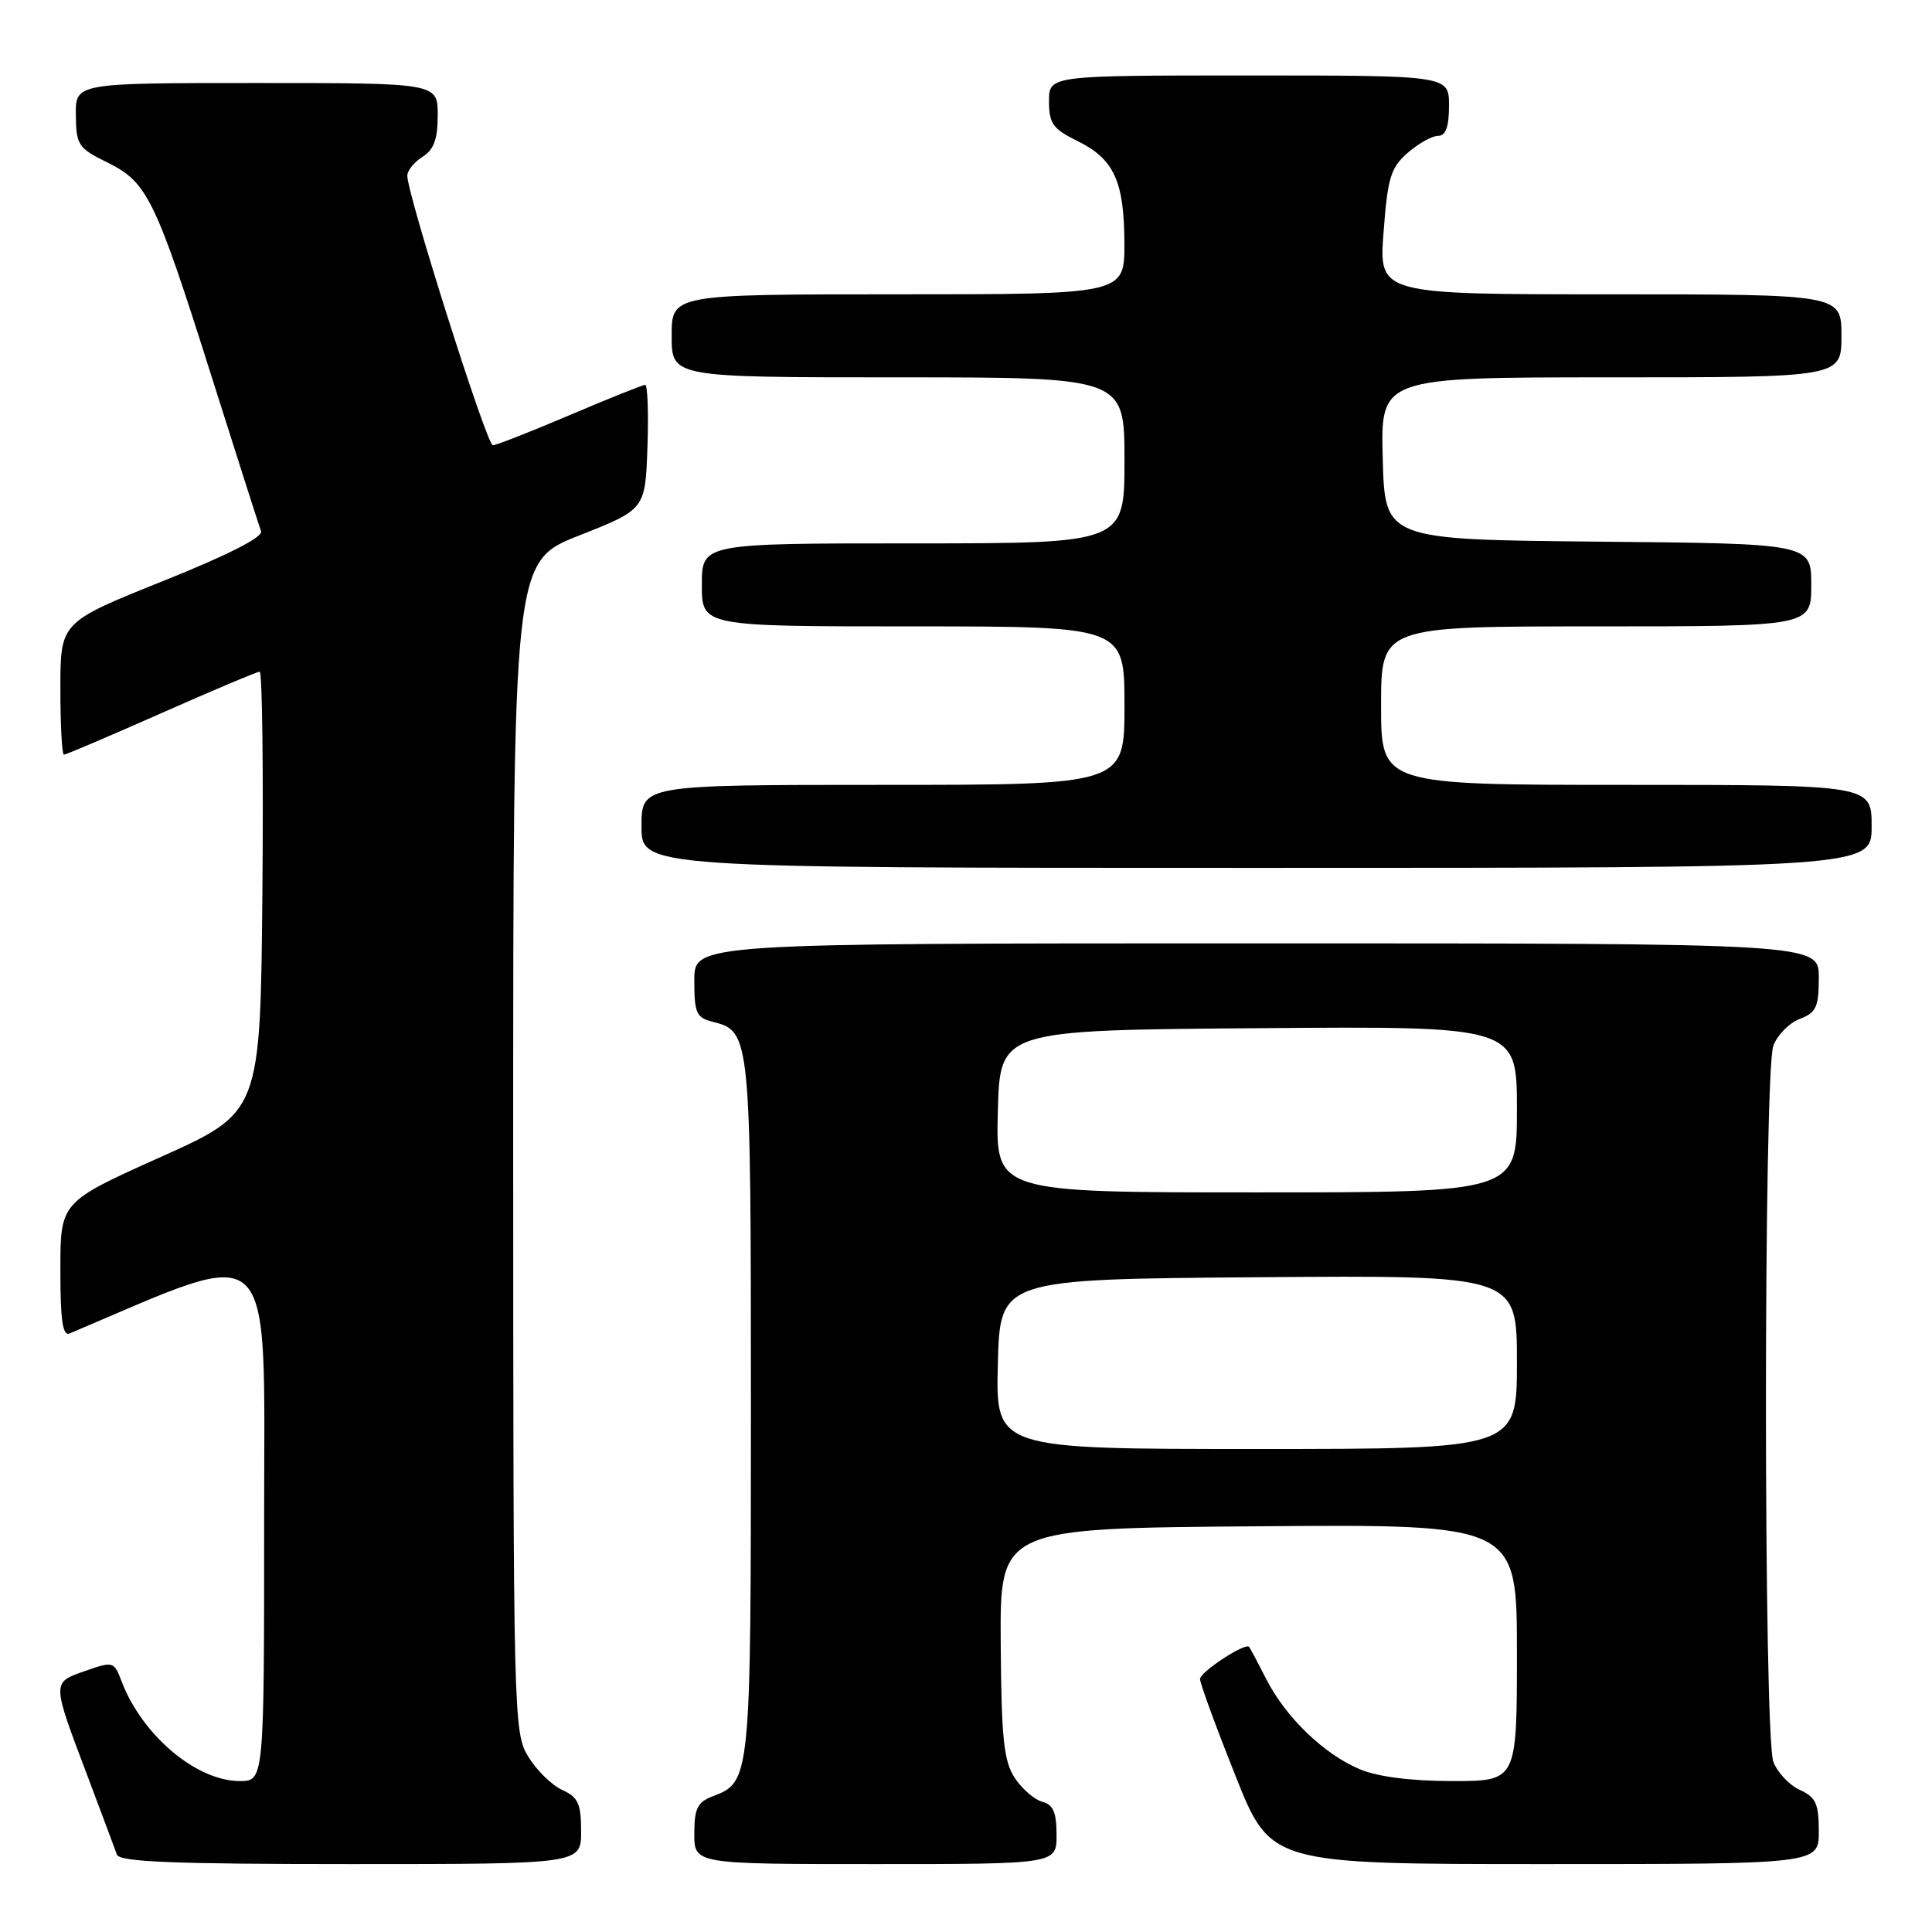 <?xml version="1.0" encoding="UTF-8" standalone="no"?>
<!DOCTYPE svg PUBLIC "-//W3C//DTD SVG 1.1//EN" "http://www.w3.org/Graphics/SVG/1.1/DTD/svg11.dtd" >
<svg xmlns="http://www.w3.org/2000/svg" xmlns:xlink="http://www.w3.org/1999/xlink" version="1.1" viewBox="0 0 256 256">
 <g >
 <path fill="currentColor"
d=" M 77.00 242.66 C 77.00 239.00 76.61 238.14 74.50 237.18 C 73.12 236.55 71.10 234.57 70.00 232.77 C 68.05 229.58 68.01 227.66 68.00 151.95 C 68.00 74.41 68.00 74.41 76.75 70.95 C 85.50 67.50 85.50 67.50 85.79 59.25 C 85.95 54.71 85.81 51.00 85.49 51.00 C 85.16 51.00 80.67 52.80 75.50 55.00 C 70.33 57.20 65.74 59.00 65.30 59.00 C 64.50 59.00 53.91 25.60 53.97 23.26 C 53.99 22.58 54.90 21.45 56.00 20.77 C 57.49 19.84 58.00 18.44 58.00 15.26 C 58.00 11.00 58.00 11.00 34.00 11.00 C 10.00 11.00 10.00 11.00 10.05 15.25 C 10.09 19.22 10.37 19.63 14.21 21.52 C 19.52 24.13 20.56 26.25 28.02 49.84 C 31.38 60.47 34.34 69.72 34.59 70.39 C 34.89 71.16 30.18 73.56 21.53 77.02 C 8.00 82.45 8.00 82.45 8.00 91.23 C 8.00 96.05 8.21 100.00 8.47 100.00 C 8.73 100.00 14.53 97.53 21.37 94.50 C 28.20 91.48 34.07 89.00 34.41 89.00 C 34.75 89.00 34.91 102.14 34.77 118.20 C 34.50 147.39 34.50 147.39 21.25 153.33 C 8.00 159.28 8.00 159.28 8.00 168.25 C 8.00 175.04 8.30 177.09 9.25 176.68 C 36.91 164.97 35.00 163.16 35.00 201.07 C 35.00 236.00 35.00 236.00 31.75 236.00 C 26.01 235.99 18.82 229.92 16.11 222.78 C 15.10 220.14 15.00 220.11 11.29 221.41 C 6.84 222.97 6.84 222.75 11.59 235.32 C 13.49 240.37 15.25 245.06 15.49 245.75 C 15.84 246.71 22.95 247.00 46.47 247.00 C 77.00 247.00 77.00 247.00 77.00 242.66 Z  M 140.00 243.12 C 140.00 240.14 139.55 239.12 138.10 238.74 C 137.06 238.46 135.42 237.04 134.45 235.57 C 133.00 233.34 132.69 230.37 132.60 217.70 C 132.50 202.50 132.50 202.50 166.75 202.24 C 201.00 201.97 201.00 201.97 201.00 218.99 C 201.00 236.00 201.00 236.00 192.47 236.00 C 187.02 236.00 182.59 235.44 180.22 234.45 C 175.45 232.46 170.38 227.58 167.79 222.50 C 166.67 220.30 165.65 218.37 165.51 218.22 C 165.00 217.62 159.01 221.55 159.01 222.48 C 159.00 223.03 161.10 228.76 163.68 235.23 C 168.35 247.00 168.35 247.00 204.68 247.00 C 241.00 247.00 241.00 247.00 241.00 242.66 C 241.00 238.99 240.61 238.14 238.48 237.17 C 237.09 236.54 235.52 234.86 234.98 233.45 C 233.67 229.99 233.67 142.00 234.98 138.55 C 235.52 137.13 237.10 135.53 238.48 135.01 C 240.66 134.18 241.00 133.44 241.00 129.52 C 241.00 125.00 241.00 125.00 166.50 125.00 C 92.00 125.00 92.00 125.00 92.00 129.89 C 92.00 134.26 92.26 134.85 94.47 135.40 C 99.45 136.65 99.50 137.20 99.50 186.50 C 99.50 235.81 99.47 236.11 94.44 238.02 C 92.41 238.79 92.00 239.63 92.00 242.98 C 92.00 247.00 92.00 247.00 116.00 247.00 C 140.00 247.00 140.00 247.00 140.00 243.12 Z  M 248.00 109.50 C 248.00 104.00 248.00 104.00 215.50 104.00 C 183.00 104.00 183.00 104.00 183.00 93.50 C 183.00 83.00 183.00 83.00 211.50 83.00 C 240.00 83.00 240.00 83.00 240.00 77.52 C 240.00 72.03 240.00 72.03 211.75 71.77 C 183.50 71.50 183.50 71.50 183.22 60.75 C 182.93 50.00 182.93 50.00 213.47 50.00 C 244.00 50.00 244.00 50.00 244.00 44.50 C 244.00 39.00 244.00 39.00 213.35 39.00 C 182.70 39.00 182.70 39.00 183.33 30.75 C 183.87 23.54 184.27 22.22 186.53 20.25 C 187.95 19.01 189.76 18.00 190.56 18.00 C 191.57 18.00 192.00 16.82 192.00 14.00 C 192.00 10.00 192.00 10.00 165.50 10.00 C 139.00 10.00 139.00 10.00 139.00 13.42 C 139.00 16.37 139.51 17.08 142.74 18.67 C 147.61 21.05 148.97 24.01 148.99 32.25 C 149.00 39.00 149.00 39.00 119.00 39.00 C 89.00 39.00 89.00 39.00 89.00 44.50 C 89.00 50.00 89.00 50.00 119.00 50.00 C 149.00 50.00 149.00 50.00 149.00 61.00 C 149.00 72.00 149.00 72.00 121.00 72.00 C 93.00 72.00 93.00 72.00 93.00 77.50 C 93.00 83.00 93.00 83.00 121.00 83.00 C 149.00 83.00 149.00 83.00 149.00 93.50 C 149.00 104.00 149.00 104.00 117.00 104.00 C 85.00 104.00 85.00 104.00 85.00 109.50 C 85.00 115.00 85.00 115.00 166.50 115.00 C 248.00 115.00 248.00 115.00 248.00 109.50 Z  M 132.22 180.75 C 132.50 169.50 132.50 169.50 166.75 169.24 C 201.00 168.97 201.00 168.97 201.00 180.49 C 201.00 192.00 201.00 192.00 166.47 192.00 C 131.93 192.00 131.93 192.00 132.22 180.75 Z  M 132.22 147.25 C 132.50 136.50 132.50 136.50 166.75 136.24 C 201.00 135.97 201.00 135.97 201.00 146.99 C 201.00 158.00 201.00 158.00 166.47 158.00 C 131.93 158.00 131.93 158.00 132.22 147.25 Z "/>
</g>
</svg>